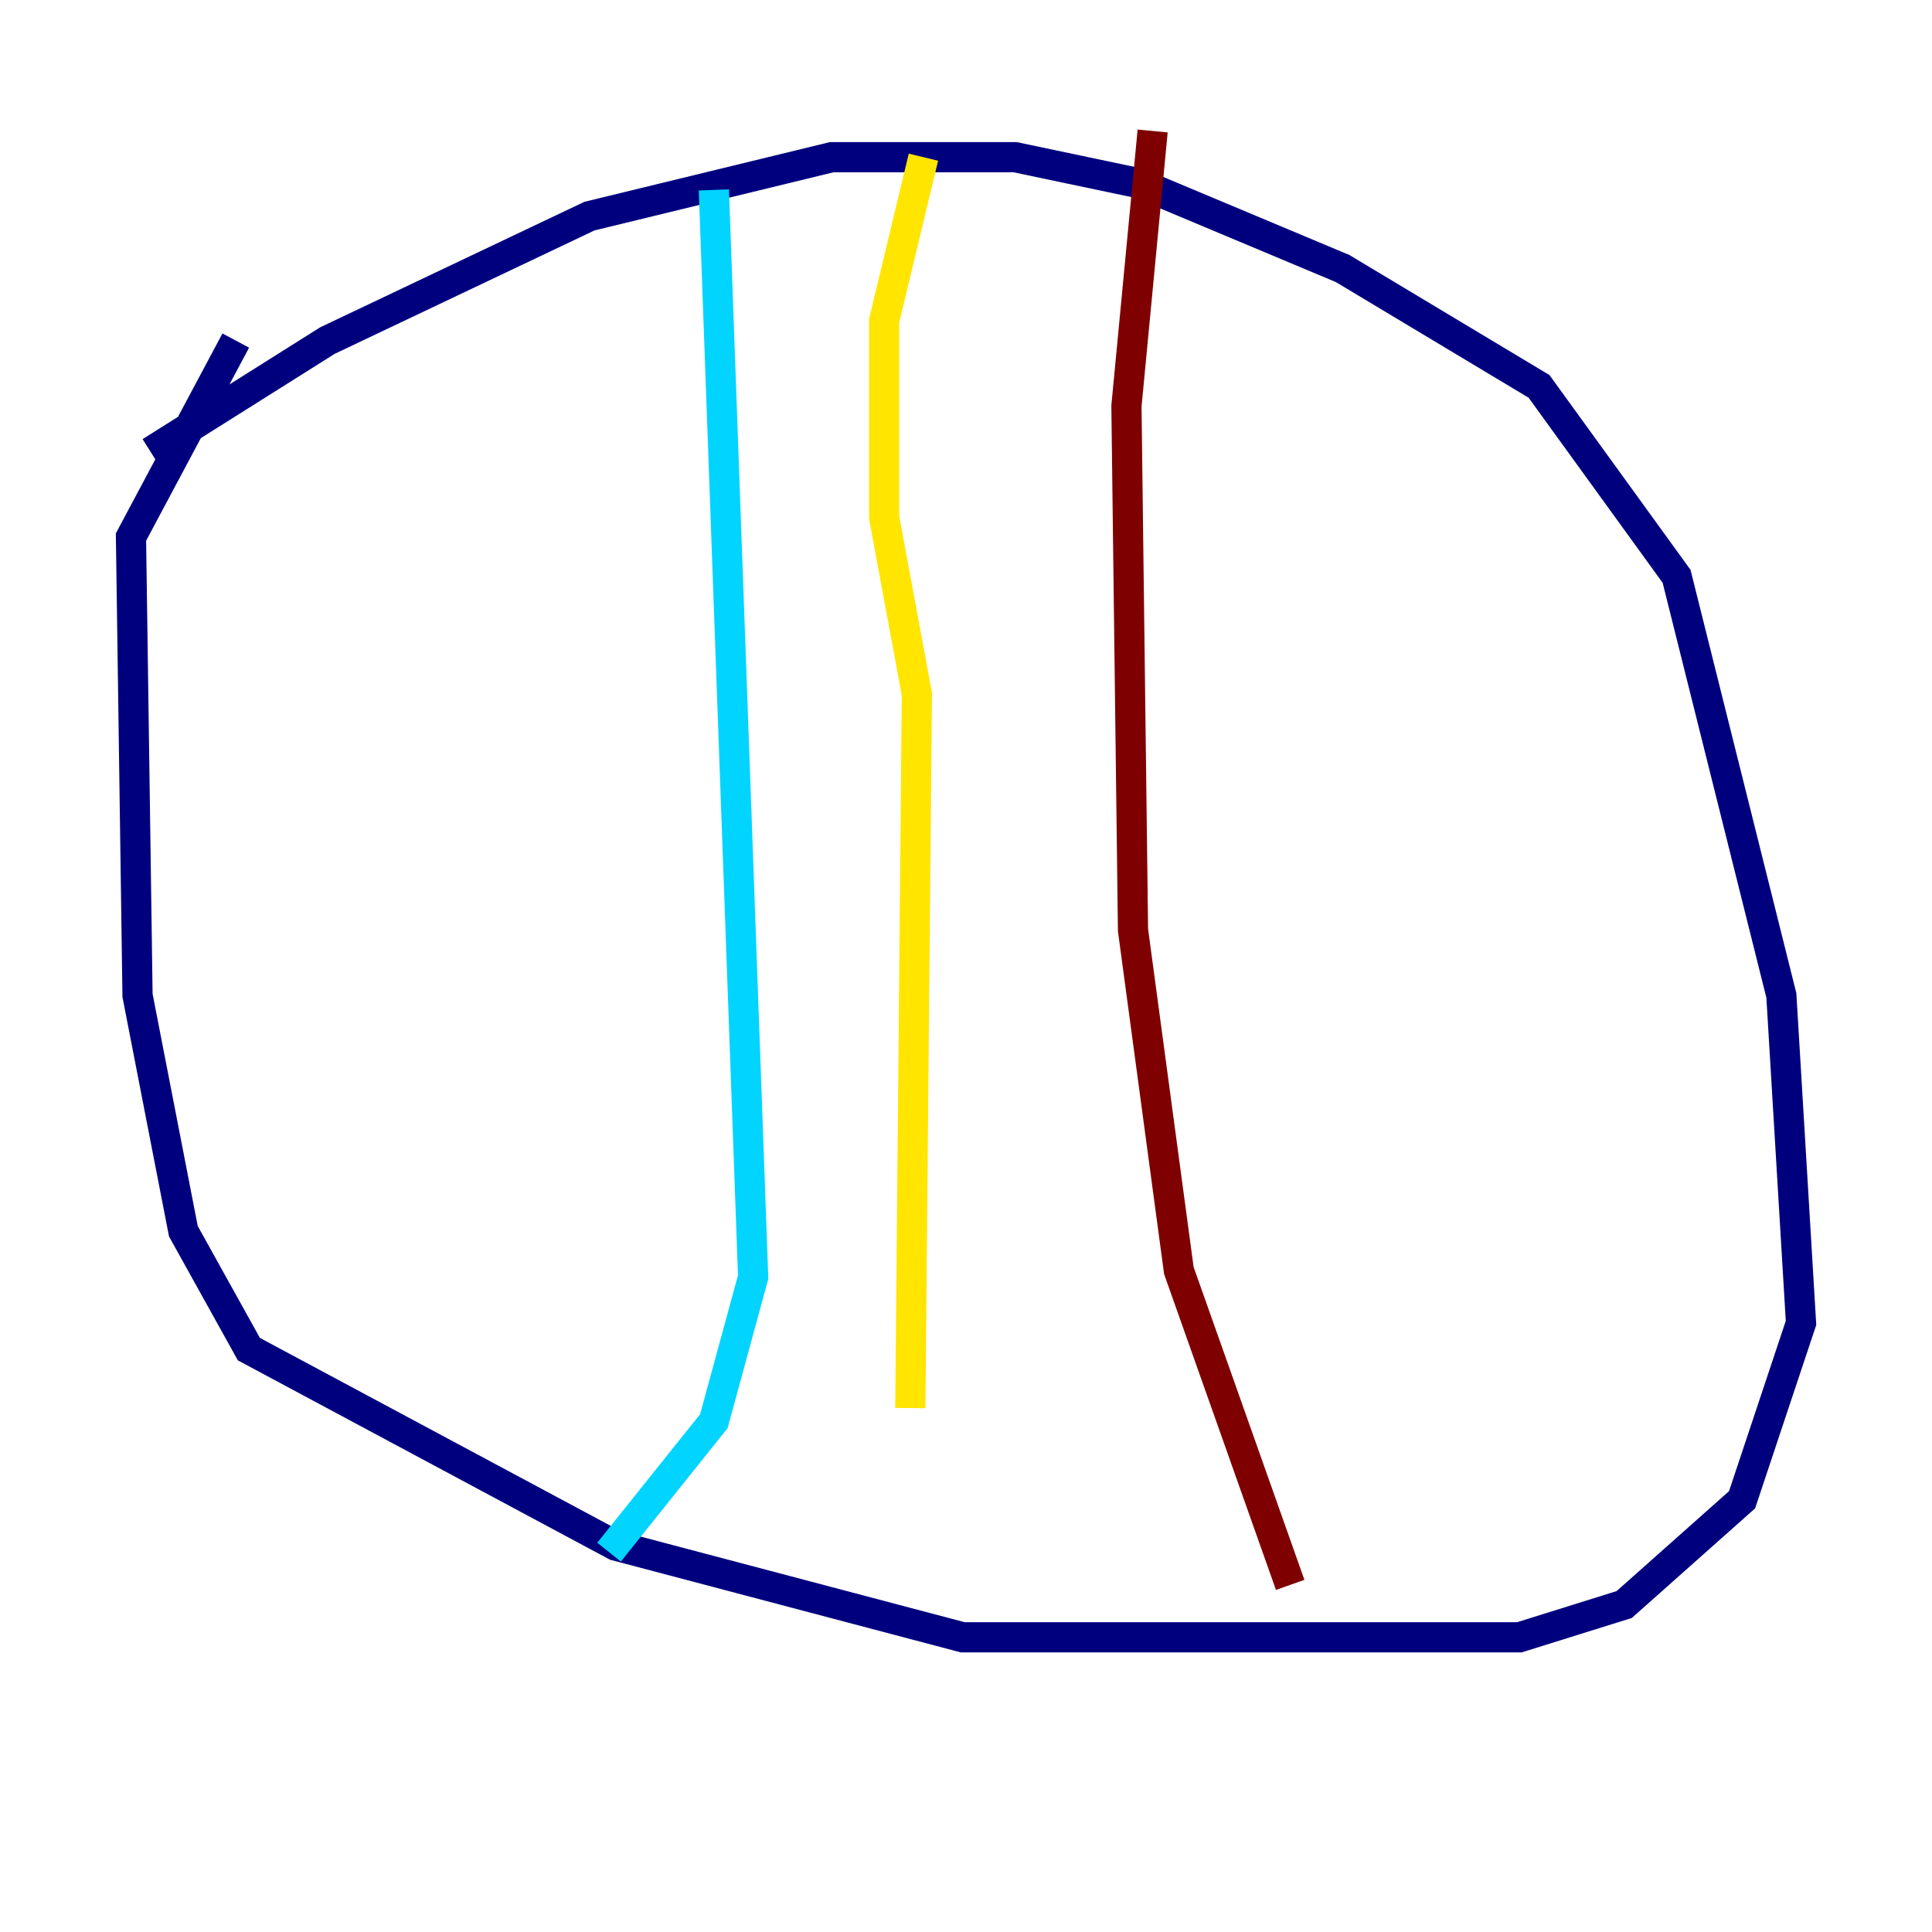 <?xml version="1.0" encoding="utf-8" ?>
<svg baseProfile="tiny" height="128" version="1.2" viewBox="0,0,128,128" width="128" xmlns="http://www.w3.org/2000/svg" xmlns:ev="http://www.w3.org/2001/xml-events" xmlns:xlink="http://www.w3.org/1999/xlink"><defs /><polyline fill="none" points="9.98,29.939 21.695,22.563 39.051,14.319 55.105,10.414 67.254,10.414 75.498,12.149 88.949,17.79 101.966,25.6 111.078,38.183 118.02,65.953 119.322,87.647 115.417,99.363 107.607,106.305 100.664,108.475 63.783,108.475 40.786,102.4 16.488,89.383 12.149,81.573 9.112,65.953 8.678,35.58 15.62,22.563" stroke="#00007f" stroke-width="2" /><polyline fill="none" points="47.295,12.583 49.898,84.61 47.295,94.156 40.352,102.834" stroke="#00d4ff" stroke-width="2" /><polyline fill="none" points="61.18,10.414 58.576,21.261 58.576,34.278 60.746,45.993 60.312,93.288" stroke="#ffe500" stroke-width="2" /><polyline fill="none" points="76.366,8.678 74.63,26.902 75.064,61.614 78.102,84.176 85.478,105.003" stroke="#7f0000" stroke-width="2" /></svg>